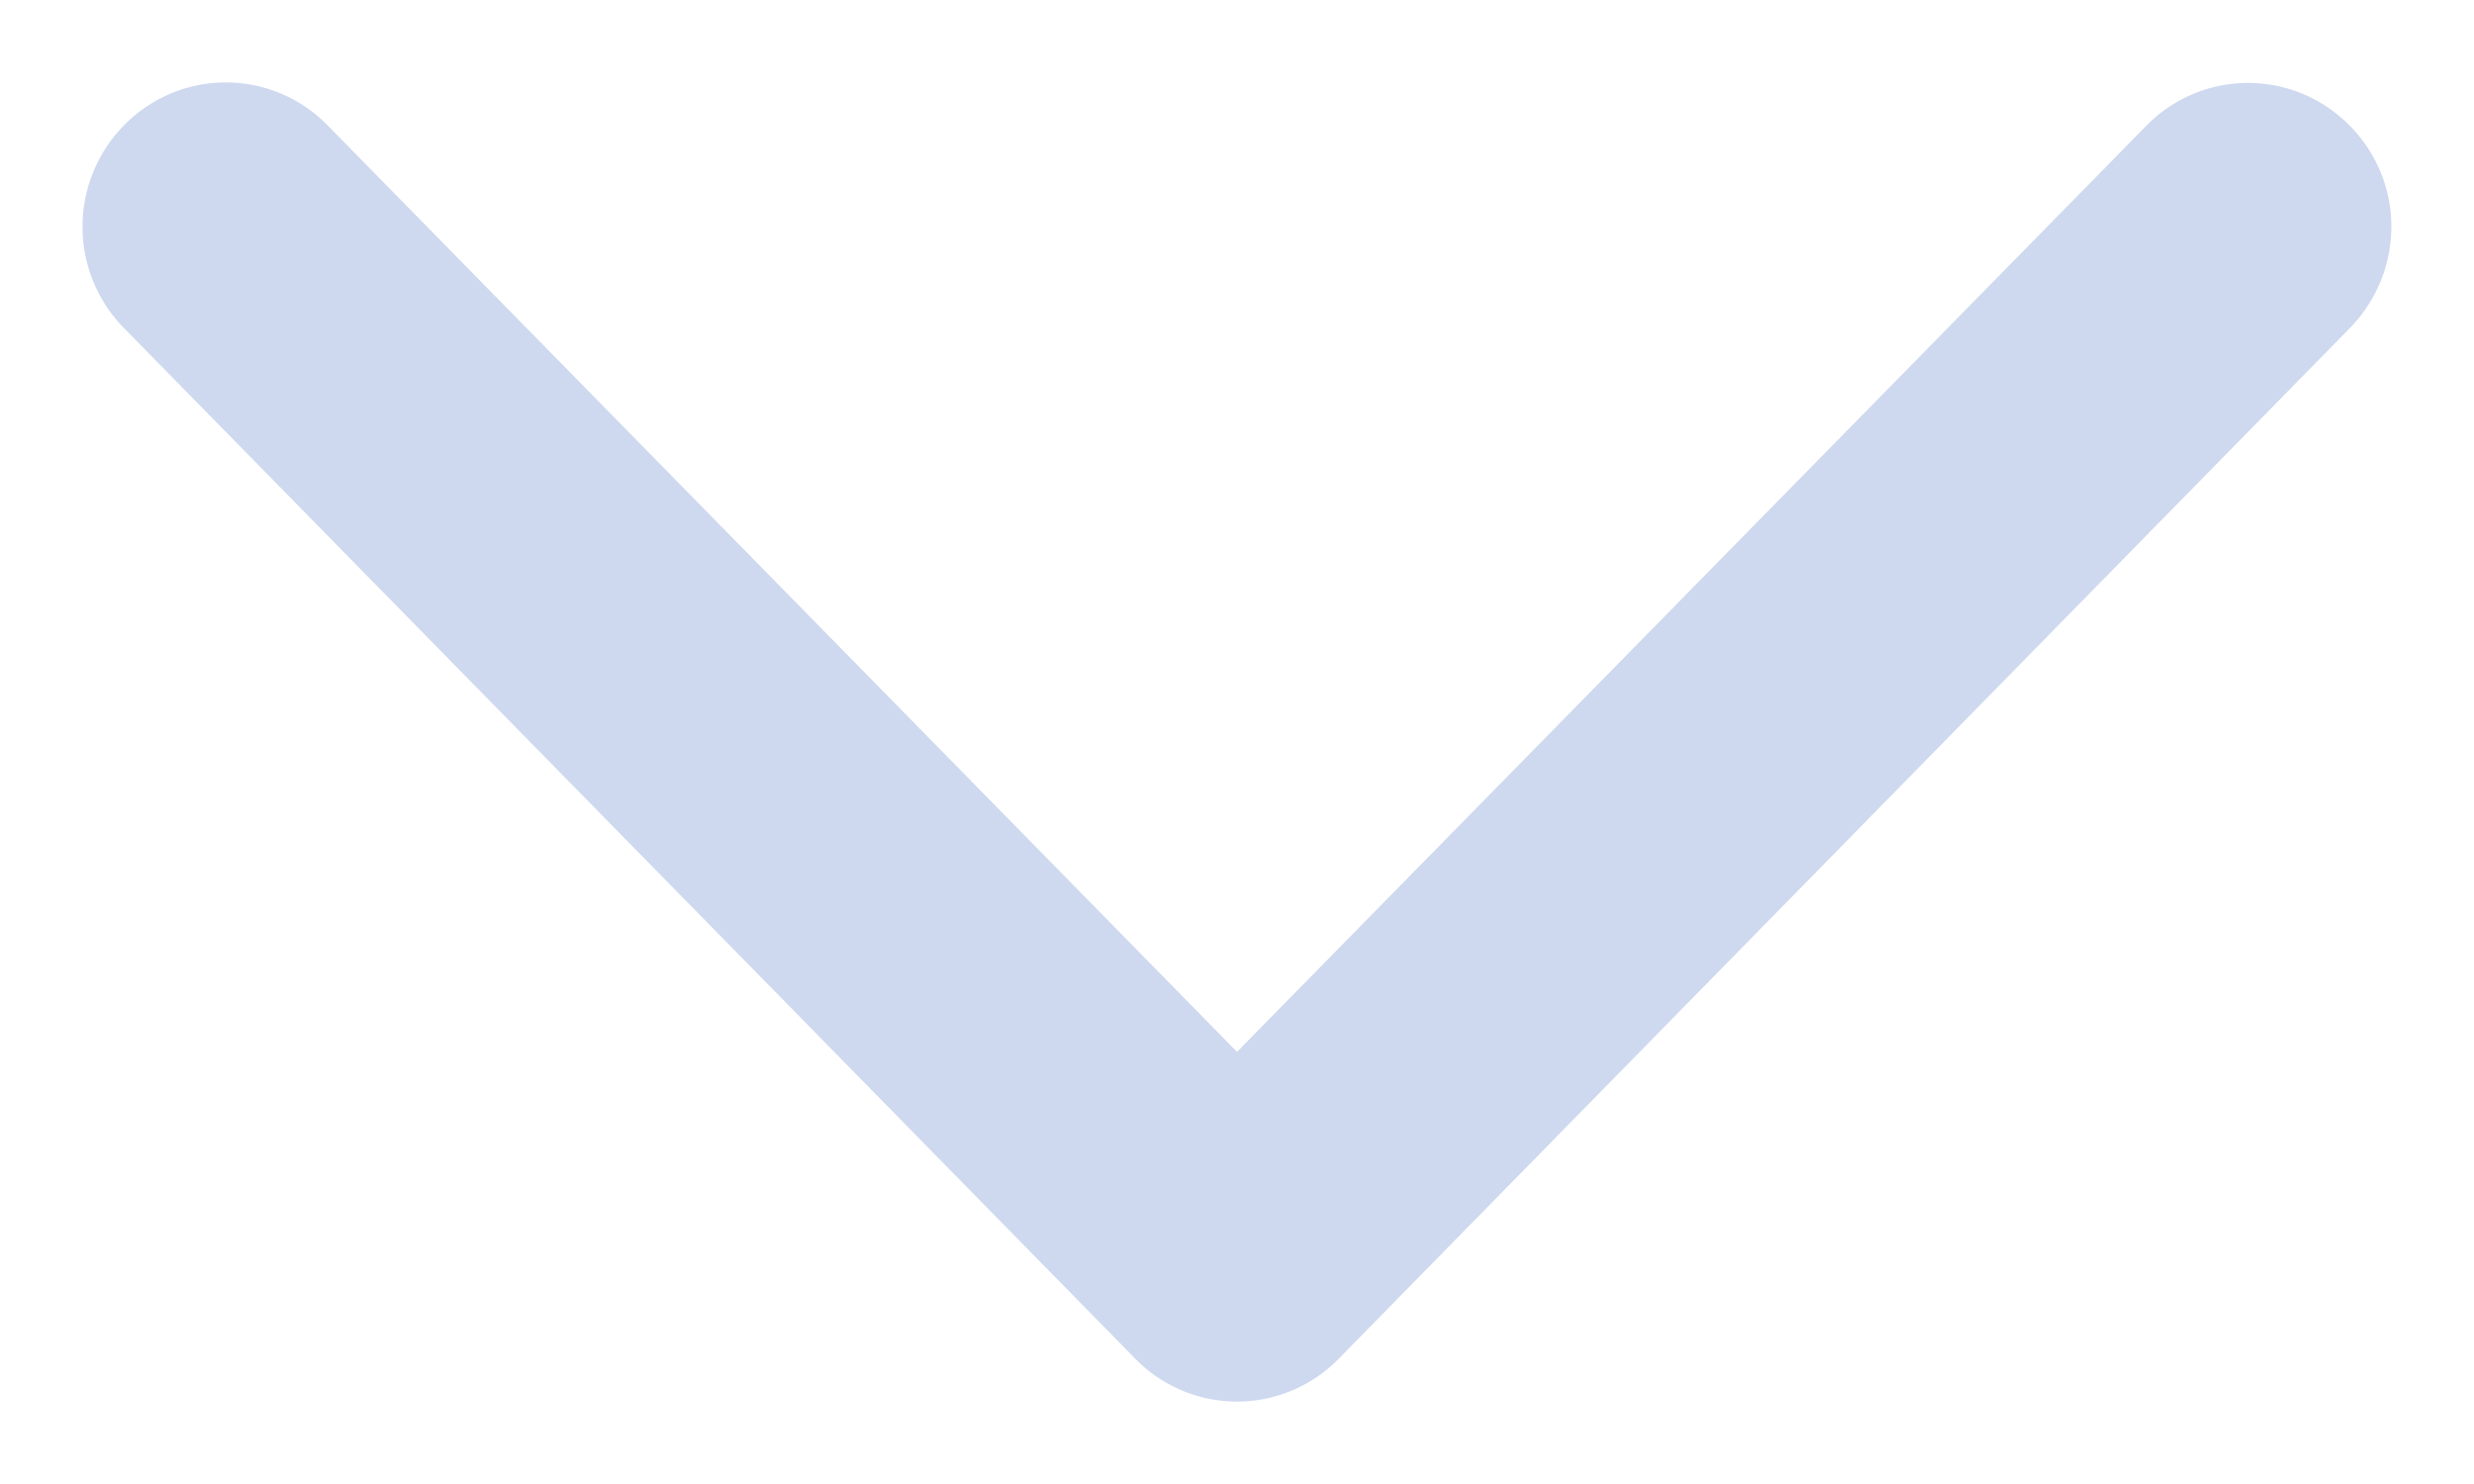 <svg xmlns="http://www.w3.org/2000/svg" width="15" height="9" viewBox="0 0 15 9">
    <path fill="none" stroke="#CED9EF" d="M7.5 7.093L1.629 1.11a.362.362 0 0 0-.52 0 .377.377 0 0 0 0 .53L7.24 7.89a.362.362 0 0 0 .52 0l6.13-6.25a.383.383 0 0 0 .109-.263.367.367 0 0 0-.109-.264.362.362 0 0 0-.52 0L7.5 7.093z"/>
</svg>

